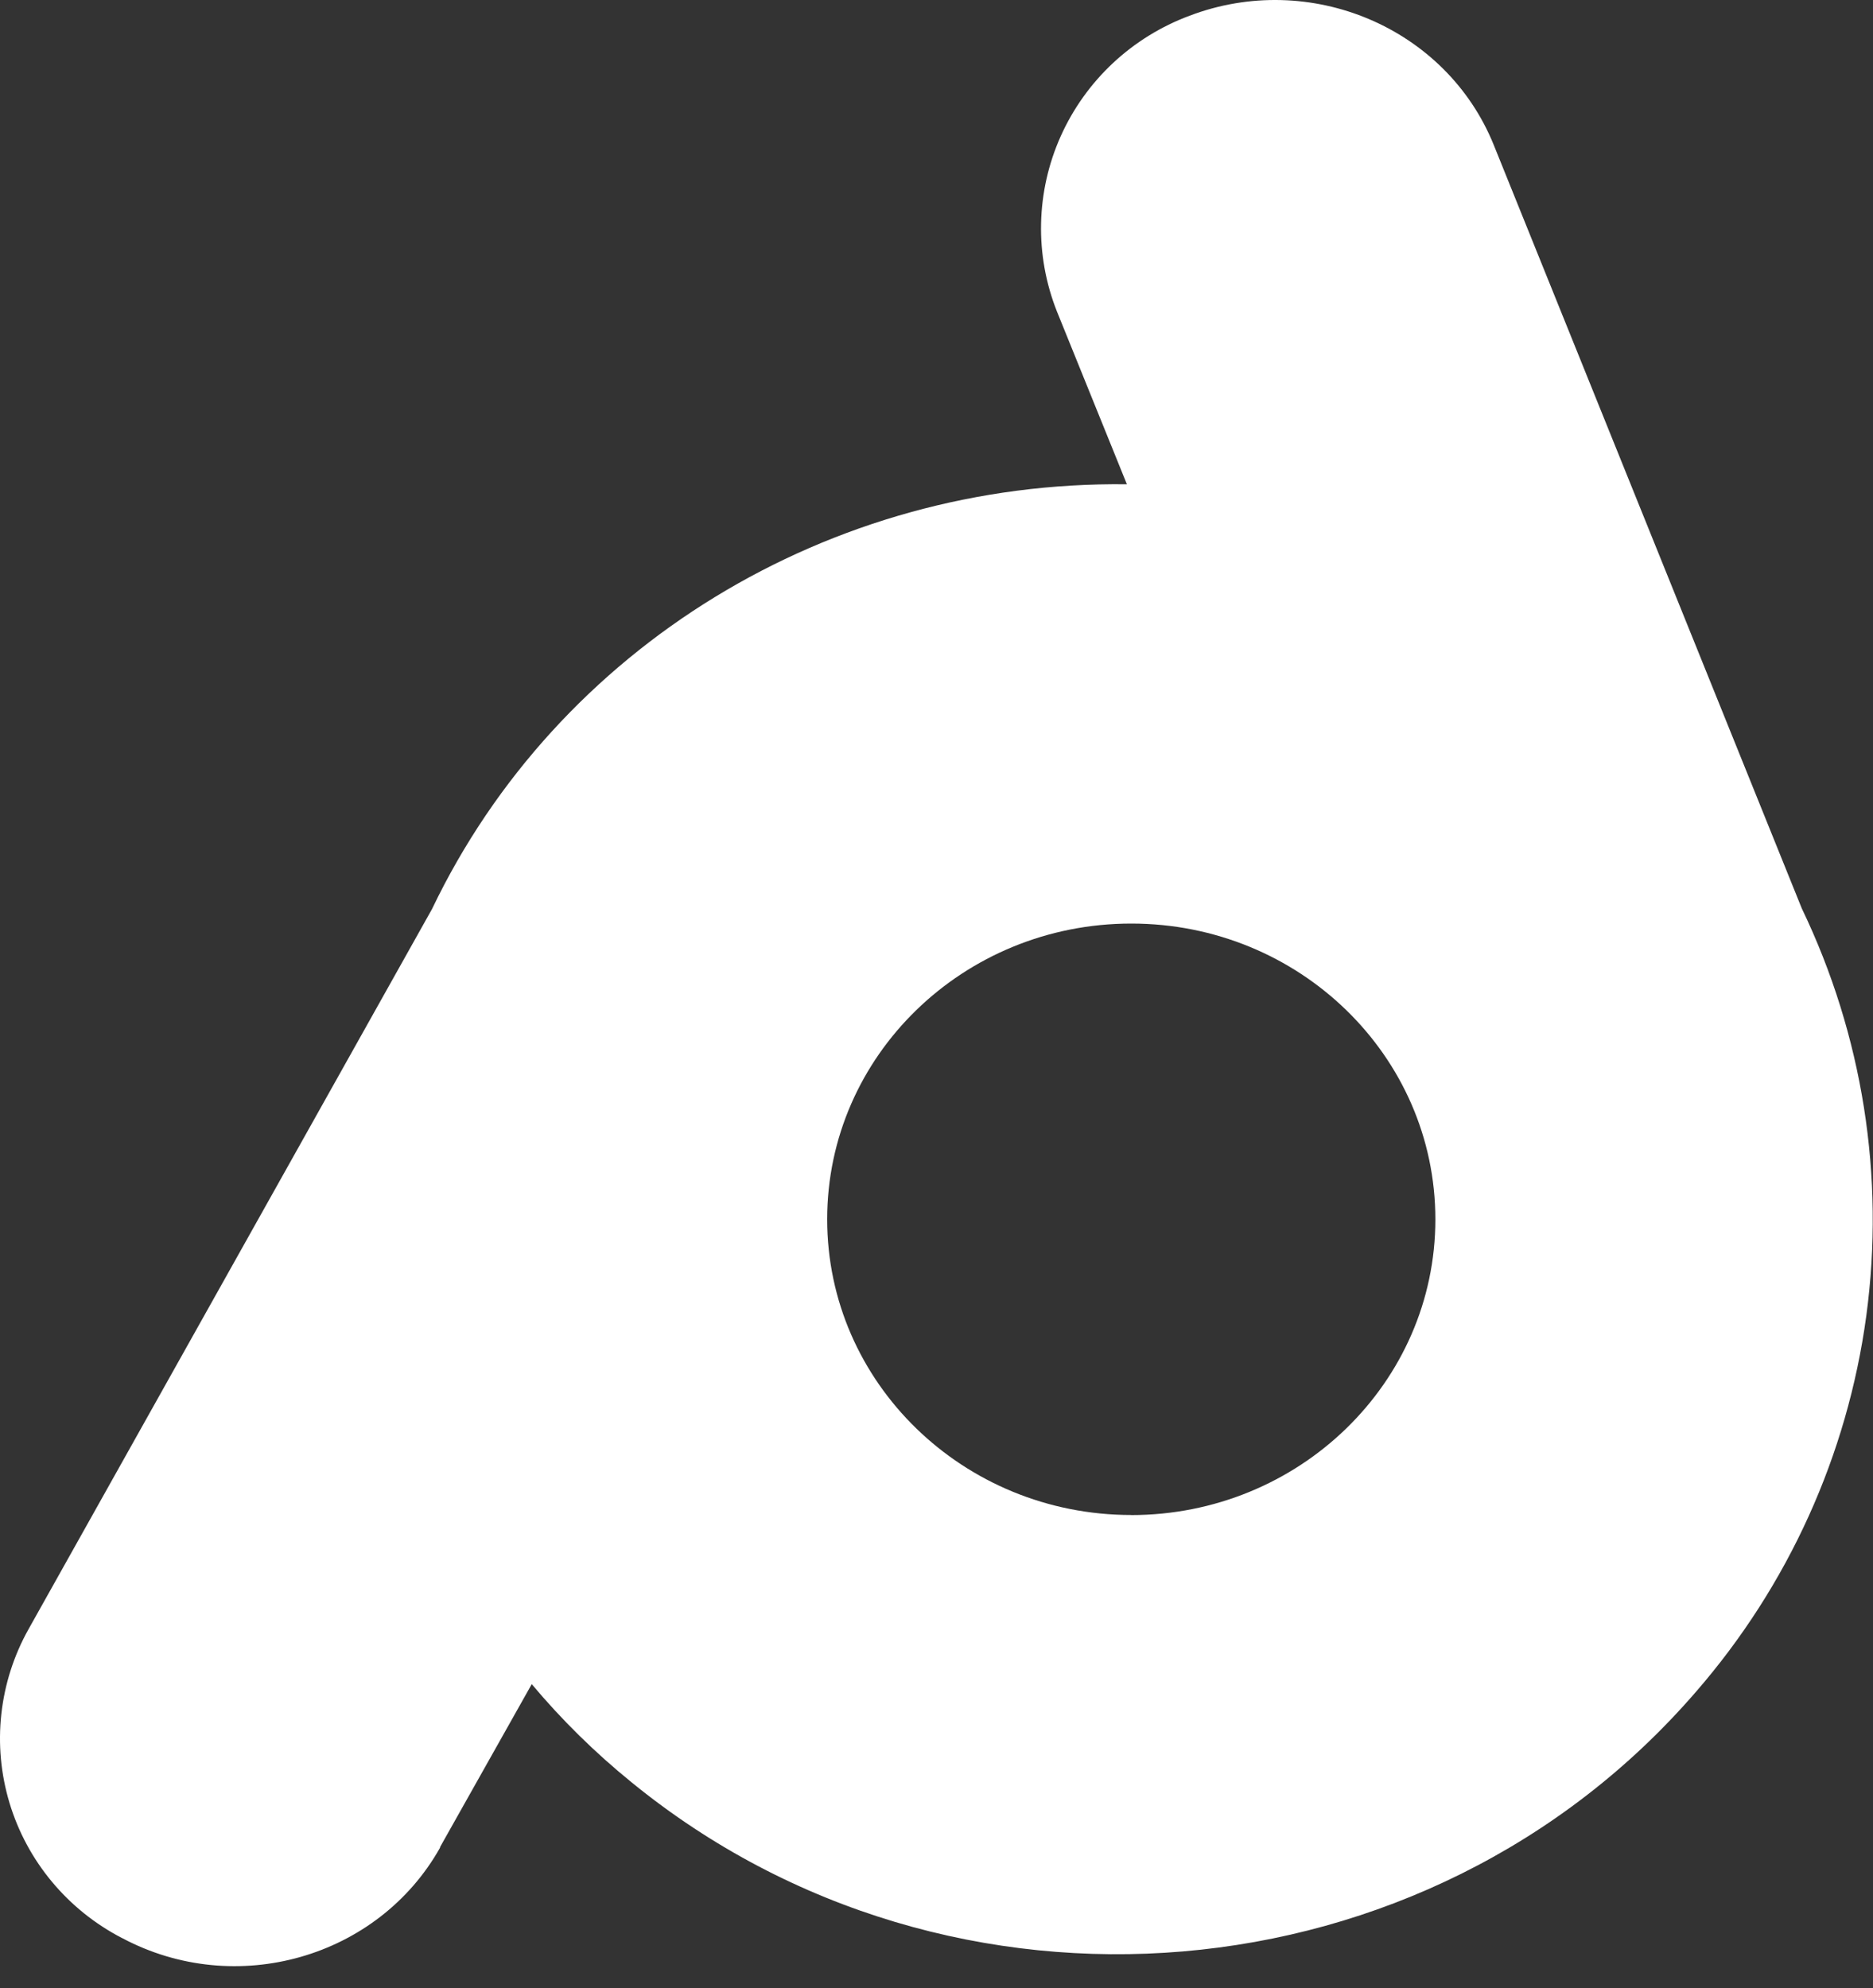 <svg width="49" height="52" viewBox="0 0 49 52" fill="none" xmlns="http://www.w3.org/2000/svg">
<rect x="0" y="0" width="49" height="52" fill="#333333" stroke="none"/>
<path d="M47.137 23.761L39.076 3.786C37.834 0.722 34.275 -0.788 31.119 0.412C30.375 0.689 29.694 1.11 29.116 1.65C28.538 2.191 28.074 2.84 27.751 3.56C27.428 4.28 27.253 5.056 27.236 5.844C27.218 6.632 27.36 7.415 27.651 8.148L29.481 12.667C21.701 12.571 14.585 16.921 11.301 23.779L0.749 42.609C0.363 43.296 0.121 44.053 0.035 44.834C-0.051 45.616 0.022 46.406 0.249 47.159C0.476 47.912 0.853 48.613 1.358 49.219C1.862 49.825 2.484 50.325 3.187 50.69L3.203 50.697C6.171 52.275 9.891 51.213 11.513 48.328V48.312L13.911 44.051C14.697 44.988 15.572 45.848 16.524 46.62C24.885 53.441 37.346 52.381 44.368 44.252C46.785 41.471 48.333 38.053 48.825 34.415C49.316 30.776 48.73 27.075 47.137 23.761ZM29.596 39.627C25.201 39.627 21.64 36.164 21.64 31.892C21.64 27.62 25.201 24.157 29.596 24.157C33.991 24.157 37.551 27.62 37.551 31.894C37.551 36.167 33.986 39.629 29.591 39.629L29.596 39.627Z" fill="white"/>
</svg>
